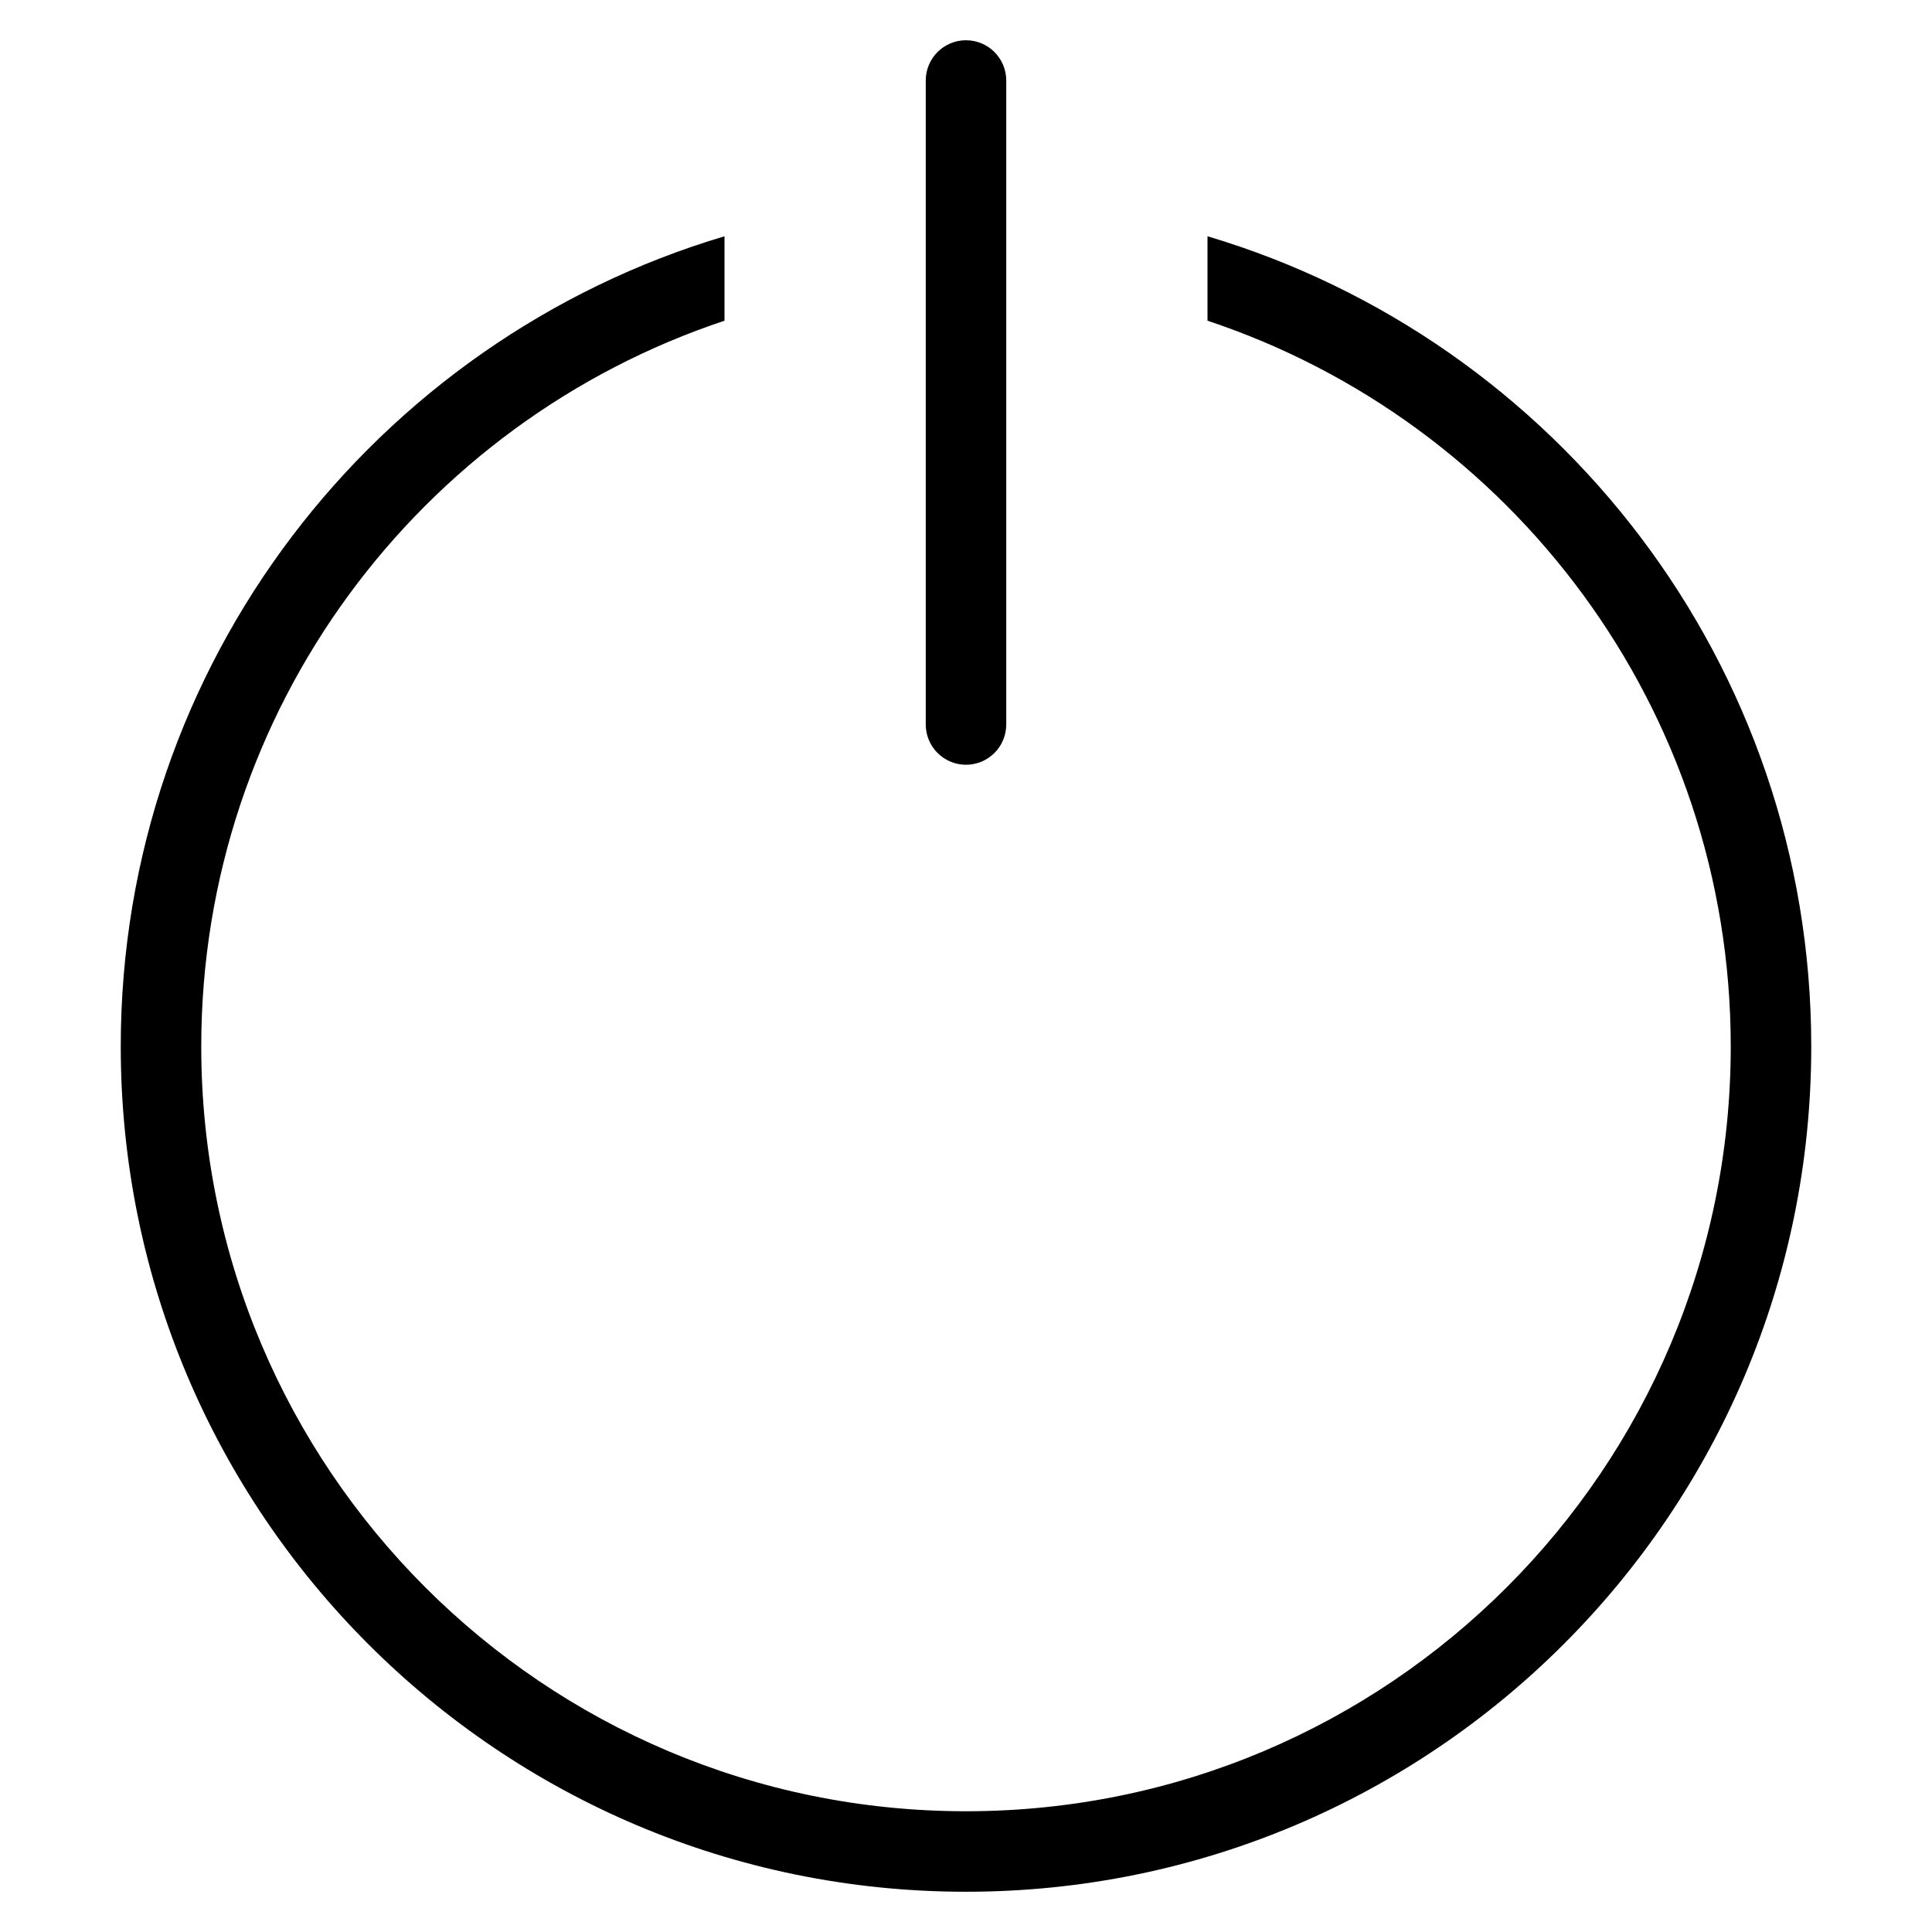 <svg width="24" height="24" viewBox="0 0 24 24" fill="none" xmlns="http://www.w3.org/2000/svg">
<path d="M2.5 13C2.5 8.802 5.223 5.24 9 3.984V2.935C4.663 4.226 1.5 8.244 1.5 13C1.5 18.799 6.201 23.5 12 23.5C17.799 23.5 22.5 18.799 22.5 13C22.5 8.244 19.337 4.226 15 2.935V3.984C18.777 5.24 21.5 8.802 21.5 13C21.5 18.247 17.247 22.5 12 22.5C6.753 22.5 2.5 18.247 2.5 13Z" fill="black"/>
<path d="M12.5 1C12.5 0.724 12.276 0.5 12 0.5C11.724 0.5 11.5 0.724 11.5 1L11.5 9C11.5 9.276 11.724 9.5 12 9.5C12.276 9.5 12.5 9.276 12.5 9L12.5 1Z" fill="black"/>
</svg>
